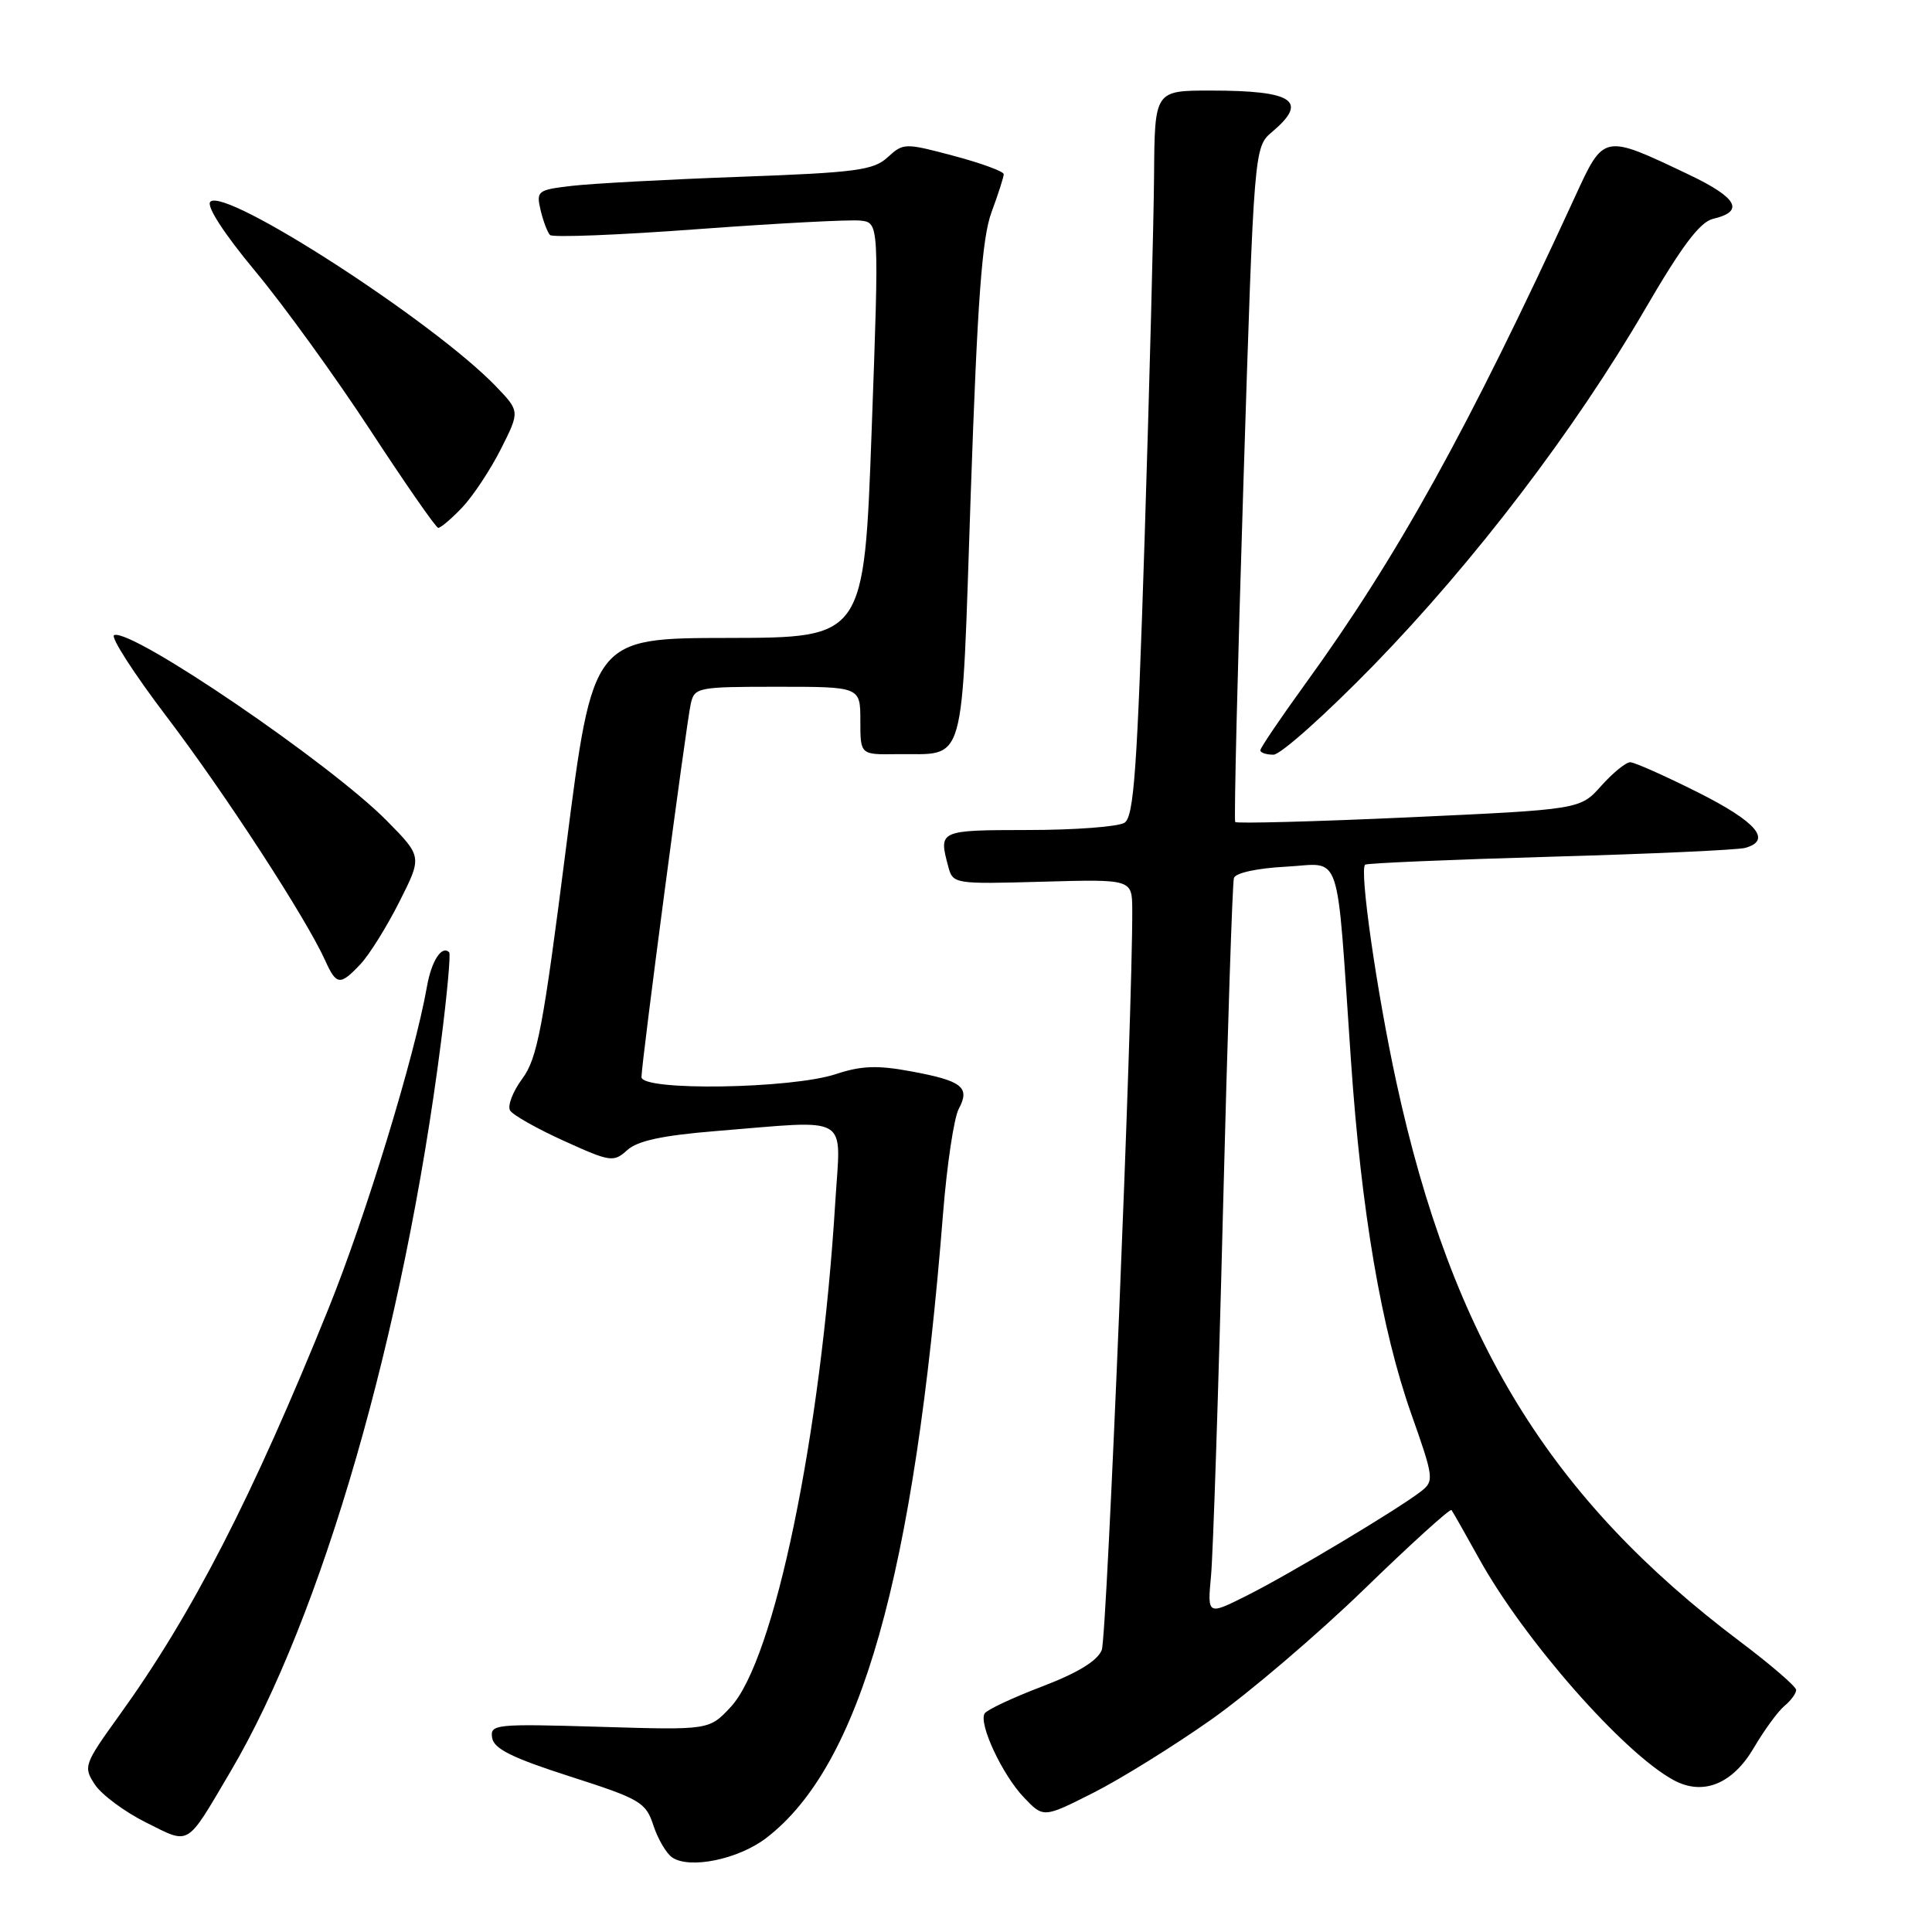 <?xml version="1.0" encoding="UTF-8" standalone="no"?>
<!DOCTYPE svg PUBLIC "-//W3C//DTD SVG 1.1//EN" "http://www.w3.org/Graphics/SVG/1.1/DTD/svg11.dtd" >
<svg xmlns="http://www.w3.org/2000/svg" xmlns:xlink="http://www.w3.org/1999/xlink" version="1.1" viewBox="0 0 256 256">
 <g >
 <path fill="currentColor"
d=" M 101.51 243.56 C 114.01 234.02 121.15 208.84 124.96 160.79 C 125.47 154.35 126.41 148.11 127.04 146.93 C 128.58 144.06 127.50 143.21 120.72 141.96 C 116.27 141.13 114.12 141.21 110.77 142.32 C 104.87 144.28 85.00 144.59 85.00 142.72 C 85.00 140.82 90.92 95.99 91.53 93.25 C 92.02 91.08 92.45 91.00 103.02 91.00 C 114.00 91.00 114.00 91.00 114.00 95.50 C 114.00 100.00 114.00 100.00 118.75 99.93 C 128.17 99.79 127.35 102.64 128.63 65.40 C 129.52 39.74 130.12 31.54 131.38 28.12 C 132.27 25.72 133.00 23.45 133.00 23.08 C 133.00 22.72 130.02 21.62 126.37 20.65 C 119.91 18.93 119.70 18.93 117.62 20.84 C 115.75 22.56 113.44 22.87 98.00 23.43 C 88.38 23.78 78.36 24.32 75.75 24.63 C 71.22 25.16 71.04 25.30 71.63 27.84 C 71.98 29.30 72.54 30.79 72.88 31.14 C 73.22 31.49 82.05 31.14 92.50 30.36 C 102.95 29.59 112.62 29.08 114.00 29.23 C 116.50 29.50 116.50 29.50 115.50 57.00 C 114.50 84.50 114.50 84.50 96.52 84.53 C 78.55 84.55 78.55 84.55 75.02 112.20 C 71.96 136.23 71.20 140.25 69.20 142.94 C 67.94 144.65 67.22 146.54 67.59 147.15 C 67.96 147.75 71.18 149.57 74.74 151.18 C 80.90 153.98 81.31 154.03 83.12 152.39 C 84.48 151.16 87.79 150.45 94.76 149.88 C 113.00 148.41 111.40 147.47 110.68 159.27 C 108.78 190.21 102.61 219.99 96.81 226.20 C 93.96 229.25 93.96 229.25 79.44 228.81 C 65.61 228.40 64.92 228.47 65.21 230.27 C 65.43 231.72 67.87 232.93 75.50 235.38 C 84.85 238.38 85.57 238.80 86.58 241.88 C 87.17 243.69 88.30 245.60 89.08 246.13 C 91.41 247.69 97.83 246.37 101.51 243.56 Z  M 30.52 234.78 C 42.67 214.22 53.51 176.65 58.44 138.04 C 59.25 131.73 59.73 126.40 59.52 126.19 C 58.54 125.20 57.17 127.32 56.57 130.74 C 54.97 139.86 48.47 161.16 43.57 173.29 C 33.44 198.37 25.48 213.87 15.83 227.26 C 11.12 233.80 11.02 234.10 12.57 236.46 C 13.45 237.80 16.49 240.06 19.33 241.48 C 25.26 244.43 24.58 244.84 30.52 234.78 Z  M 160.50 227.85 C 165.45 224.36 174.56 216.59 180.75 210.59 C 186.94 204.58 192.15 199.86 192.33 200.09 C 192.50 200.31 194.14 203.20 195.97 206.50 C 201.94 217.30 215.16 232.34 221.81 235.90 C 225.68 237.97 229.58 236.39 232.39 231.60 C 233.76 229.26 235.59 226.76 236.44 226.05 C 237.30 225.34 238.00 224.39 238.00 223.93 C 238.00 223.48 234.65 220.59 230.56 217.51 C 205.40 198.57 192.41 177.44 185.02 143.37 C 182.41 131.34 180.08 115.07 180.90 114.57 C 181.23 114.37 192.30 113.90 205.50 113.52 C 218.70 113.15 230.29 112.62 231.25 112.35 C 234.84 111.35 232.77 108.91 225.02 105.01 C 220.63 102.81 216.58 101.00 216.01 101.00 C 215.44 101.00 213.71 102.41 212.17 104.13 C 209.38 107.26 209.38 107.26 186.69 108.30 C 174.21 108.87 163.85 109.14 163.67 108.92 C 163.50 108.69 163.98 88.48 164.76 64.00 C 166.17 19.50 166.17 19.50 168.58 17.46 C 173.43 13.37 171.38 12.00 160.42 12.00 C 153.00 12.00 153.00 12.00 152.92 23.25 C 152.87 29.44 152.31 51.05 151.67 71.29 C 150.69 102.01 150.25 108.23 149.00 109.02 C 148.18 109.54 142.44 109.98 136.25 109.98 C 124.38 110.00 124.36 110.01 125.65 114.83 C 126.27 117.13 126.43 117.16 138.14 116.83 C 150.00 116.50 150.00 116.50 150.03 120.50 C 150.10 133.75 146.68 216.87 145.99 218.63 C 145.42 220.07 142.82 221.66 138.08 223.47 C 134.19 224.95 130.77 226.56 130.47 227.04 C 129.64 228.39 132.82 235.20 135.69 238.19 C 138.27 240.89 138.27 240.89 144.88 237.55 C 148.52 235.71 155.55 231.34 160.50 227.85 Z  M 47.78 127.74 C 48.95 126.49 51.26 122.78 52.92 119.49 C 55.94 113.51 55.94 113.51 51.28 108.78 C 43.82 101.20 17.54 83.29 15.13 84.15 C 14.58 84.34 17.72 89.22 22.11 95.00 C 29.85 105.19 40.56 121.67 43.08 127.25 C 44.58 130.58 45.06 130.63 47.78 127.74 Z  M 181.99 88.17 C 195.40 74.38 208.63 57.02 217.99 40.95 C 222.85 32.60 225.24 29.42 226.98 29.00 C 231.21 28.01 230.24 26.22 223.81 23.15 C 212.39 17.72 212.55 17.68 208.66 26.15 C 194.48 56.97 185.18 73.76 172.92 90.67 C 169.67 95.16 167.00 99.10 167.00 99.42 C 167.00 99.74 167.78 100.00 168.74 100.00 C 169.69 100.00 175.65 94.67 181.99 88.17 Z  M 61.24 67.25 C 62.67 65.74 64.98 62.25 66.37 59.50 C 68.89 54.50 68.89 54.50 65.70 51.18 C 57.45 42.61 29.84 24.76 27.87 26.73 C 27.31 27.29 29.63 30.89 33.80 35.91 C 37.58 40.44 44.45 49.95 49.08 57.02 C 53.71 64.10 57.75 69.91 58.06 69.94 C 58.37 69.97 59.80 68.76 61.24 67.25 Z  M 160.47 208.77 C 160.74 205.87 161.46 184.15 162.05 160.50 C 162.65 136.85 163.30 116.98 163.50 116.34 C 163.72 115.66 166.59 115.04 170.40 114.84 C 177.93 114.45 177.03 111.79 179.00 140.41 C 180.38 160.57 183.03 176.08 187.00 187.35 C 189.99 195.80 190.04 196.25 188.31 197.60 C 185.30 199.95 170.85 208.60 165.24 211.41 C 159.98 214.05 159.98 214.05 160.47 208.77 Z "/>
</g>
</svg>